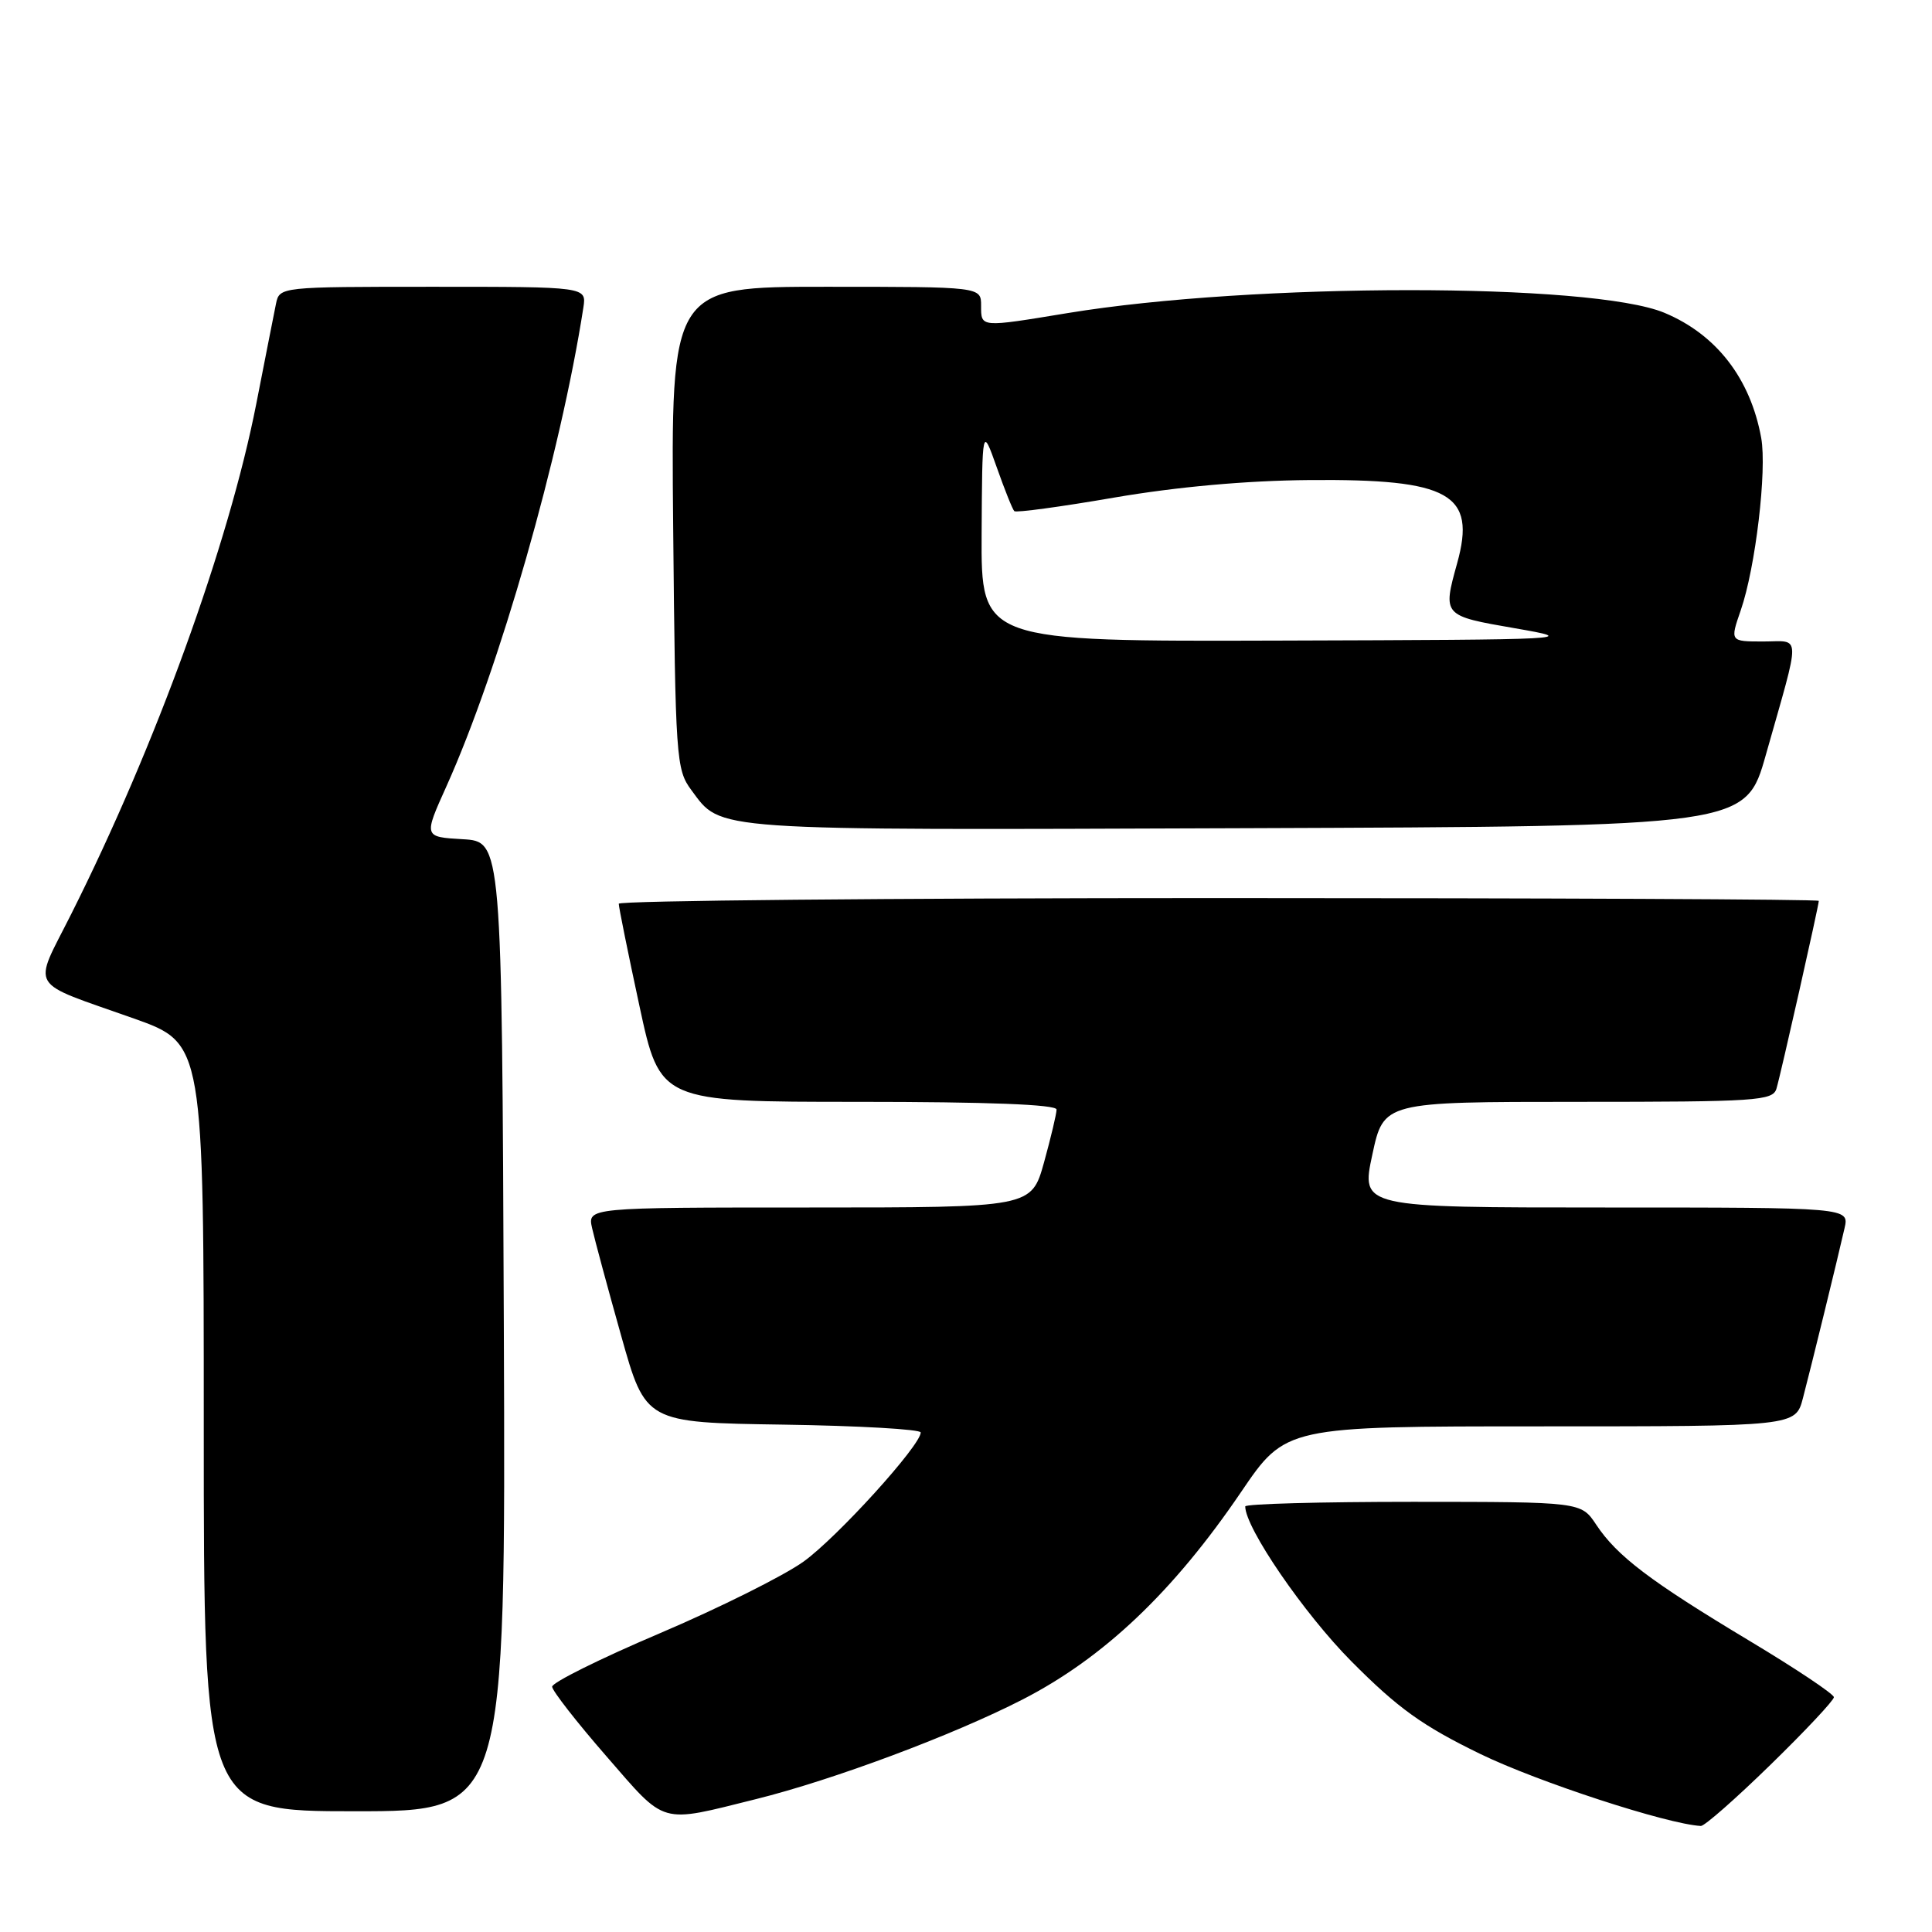 <?xml version="1.0" encoding="UTF-8" standalone="no"?>
<!DOCTYPE svg PUBLIC "-//W3C//DTD SVG 1.1//EN" "http://www.w3.org/Graphics/SVG/1.1/DTD/svg11.dtd" >
<svg xmlns="http://www.w3.org/2000/svg" xmlns:xlink="http://www.w3.org/1999/xlink" version="1.1" viewBox="0 0 256 256">
 <g >
 <path fill="currentColor"
d=" M 234.62 233.82 C 239.23 229.33 243.00 225.30 243.00 224.89 C 243.00 224.47 237.94 221.09 231.75 217.38 C 218.66 209.52 214.26 206.19 211.50 202.02 C 209.50 199.01 209.50 199.01 187.25 199.00 C 175.01 199.00 165.00 199.27 165.00 199.61 C 165.00 202.45 172.79 213.82 179.08 220.15 C 185.25 226.36 188.46 228.67 196.17 232.42 C 203.77 236.11 220.87 241.70 225.37 241.95 C 225.85 241.98 230.01 238.32 234.62 233.82 Z  M 100.18 238.39 C 110.41 235.85 126.33 229.90 135.50 225.19 C 146.25 219.67 155.47 210.92 164.45 197.70 C 170.36 189.00 170.36 189.00 204.14 189.00 C 237.92 189.00 237.92 189.00 238.90 185.25 C 240.01 181.02 243.46 166.93 244.41 162.75 C 245.04 160.00 245.04 160.00 212.69 160.00 C 180.33 160.00 180.33 160.00 181.84 153.00 C 183.34 146.00 183.34 146.00 209.10 146.00 C 232.77 146.00 234.91 145.86 235.39 144.25 C 235.95 142.39 241.00 119.98 241.00 119.37 C 241.00 119.16 205.23 119.00 161.50 119.00 C 117.77 119.00 81.99 119.34 81.99 119.75 C 81.98 120.16 83.21 126.24 84.72 133.25 C 87.46 146.00 87.46 146.00 113.73 146.00 C 130.84 146.00 140.00 146.35 140.00 147.02 C 140.00 147.57 139.25 150.72 138.34 154.02 C 136.67 160.00 136.67 160.00 107.26 160.00 C 77.84 160.00 77.84 160.00 78.46 162.75 C 78.80 164.26 80.53 170.68 82.31 177.00 C 85.54 188.50 85.54 188.50 103.77 188.77 C 113.80 188.92 122.00 189.39 122.00 189.81 C 122.00 191.52 110.91 203.74 106.46 206.93 C 103.83 208.81 95.25 213.09 87.40 216.43 C 79.54 219.77 73.14 222.95 73.16 223.50 C 73.19 224.05 76.42 228.20 80.35 232.71 C 88.35 241.91 87.27 241.60 100.18 238.39 Z  M 66.76 175.75 C 66.50 111.50 66.50 111.50 61.31 111.20 C 56.13 110.90 56.13 110.90 59.15 104.20 C 66.16 88.63 74.28 60.25 77.30 40.75 C 77.72 38.00 77.72 38.00 57.38 38.00 C 37.09 38.00 37.04 38.01 36.57 40.25 C 36.32 41.49 35.14 47.45 33.96 53.50 C 30.32 72.08 20.60 98.90 9.43 121.13 C 4.33 131.30 3.48 129.90 17.75 134.96 C 27.00 138.25 27.00 138.25 27.00 189.12 C 27.00 240.00 27.00 240.00 47.01 240.00 C 67.01 240.00 67.01 240.00 66.76 175.75 Z  M 233.99 100.00 C 238.67 83.47 238.71 85.00 233.64 85.00 C 229.23 85.00 229.23 85.00 230.66 80.86 C 232.62 75.19 234.14 62.31 233.37 58.03 C 231.94 50.16 227.44 44.33 220.55 41.45 C 210.91 37.43 166.02 37.45 141.50 41.48 C 129.83 43.40 130.00 43.42 130.00 40.50 C 130.00 38.00 130.00 38.00 109.45 38.00 C 88.90 38.00 88.90 38.00 89.20 69.93 C 89.49 100.53 89.59 101.97 91.60 104.68 C 95.67 110.15 93.38 110.00 164.90 109.74 C 231.31 109.50 231.31 109.50 233.99 100.00 Z  M 130.07 70.75 C 130.15 56.50 130.15 56.50 132.07 61.91 C 133.12 64.89 134.17 67.51 134.40 67.73 C 134.62 67.96 140.59 67.15 147.65 65.93 C 155.95 64.51 165.11 63.68 173.50 63.61 C 192.13 63.45 195.64 65.43 193.08 74.63 C 191.15 81.59 191.16 81.59 200.75 83.25 C 209.30 84.73 208.60 84.76 169.75 84.88 C 130.00 85.00 130.00 85.00 130.07 70.75 Z "/>
</g>
</svg>